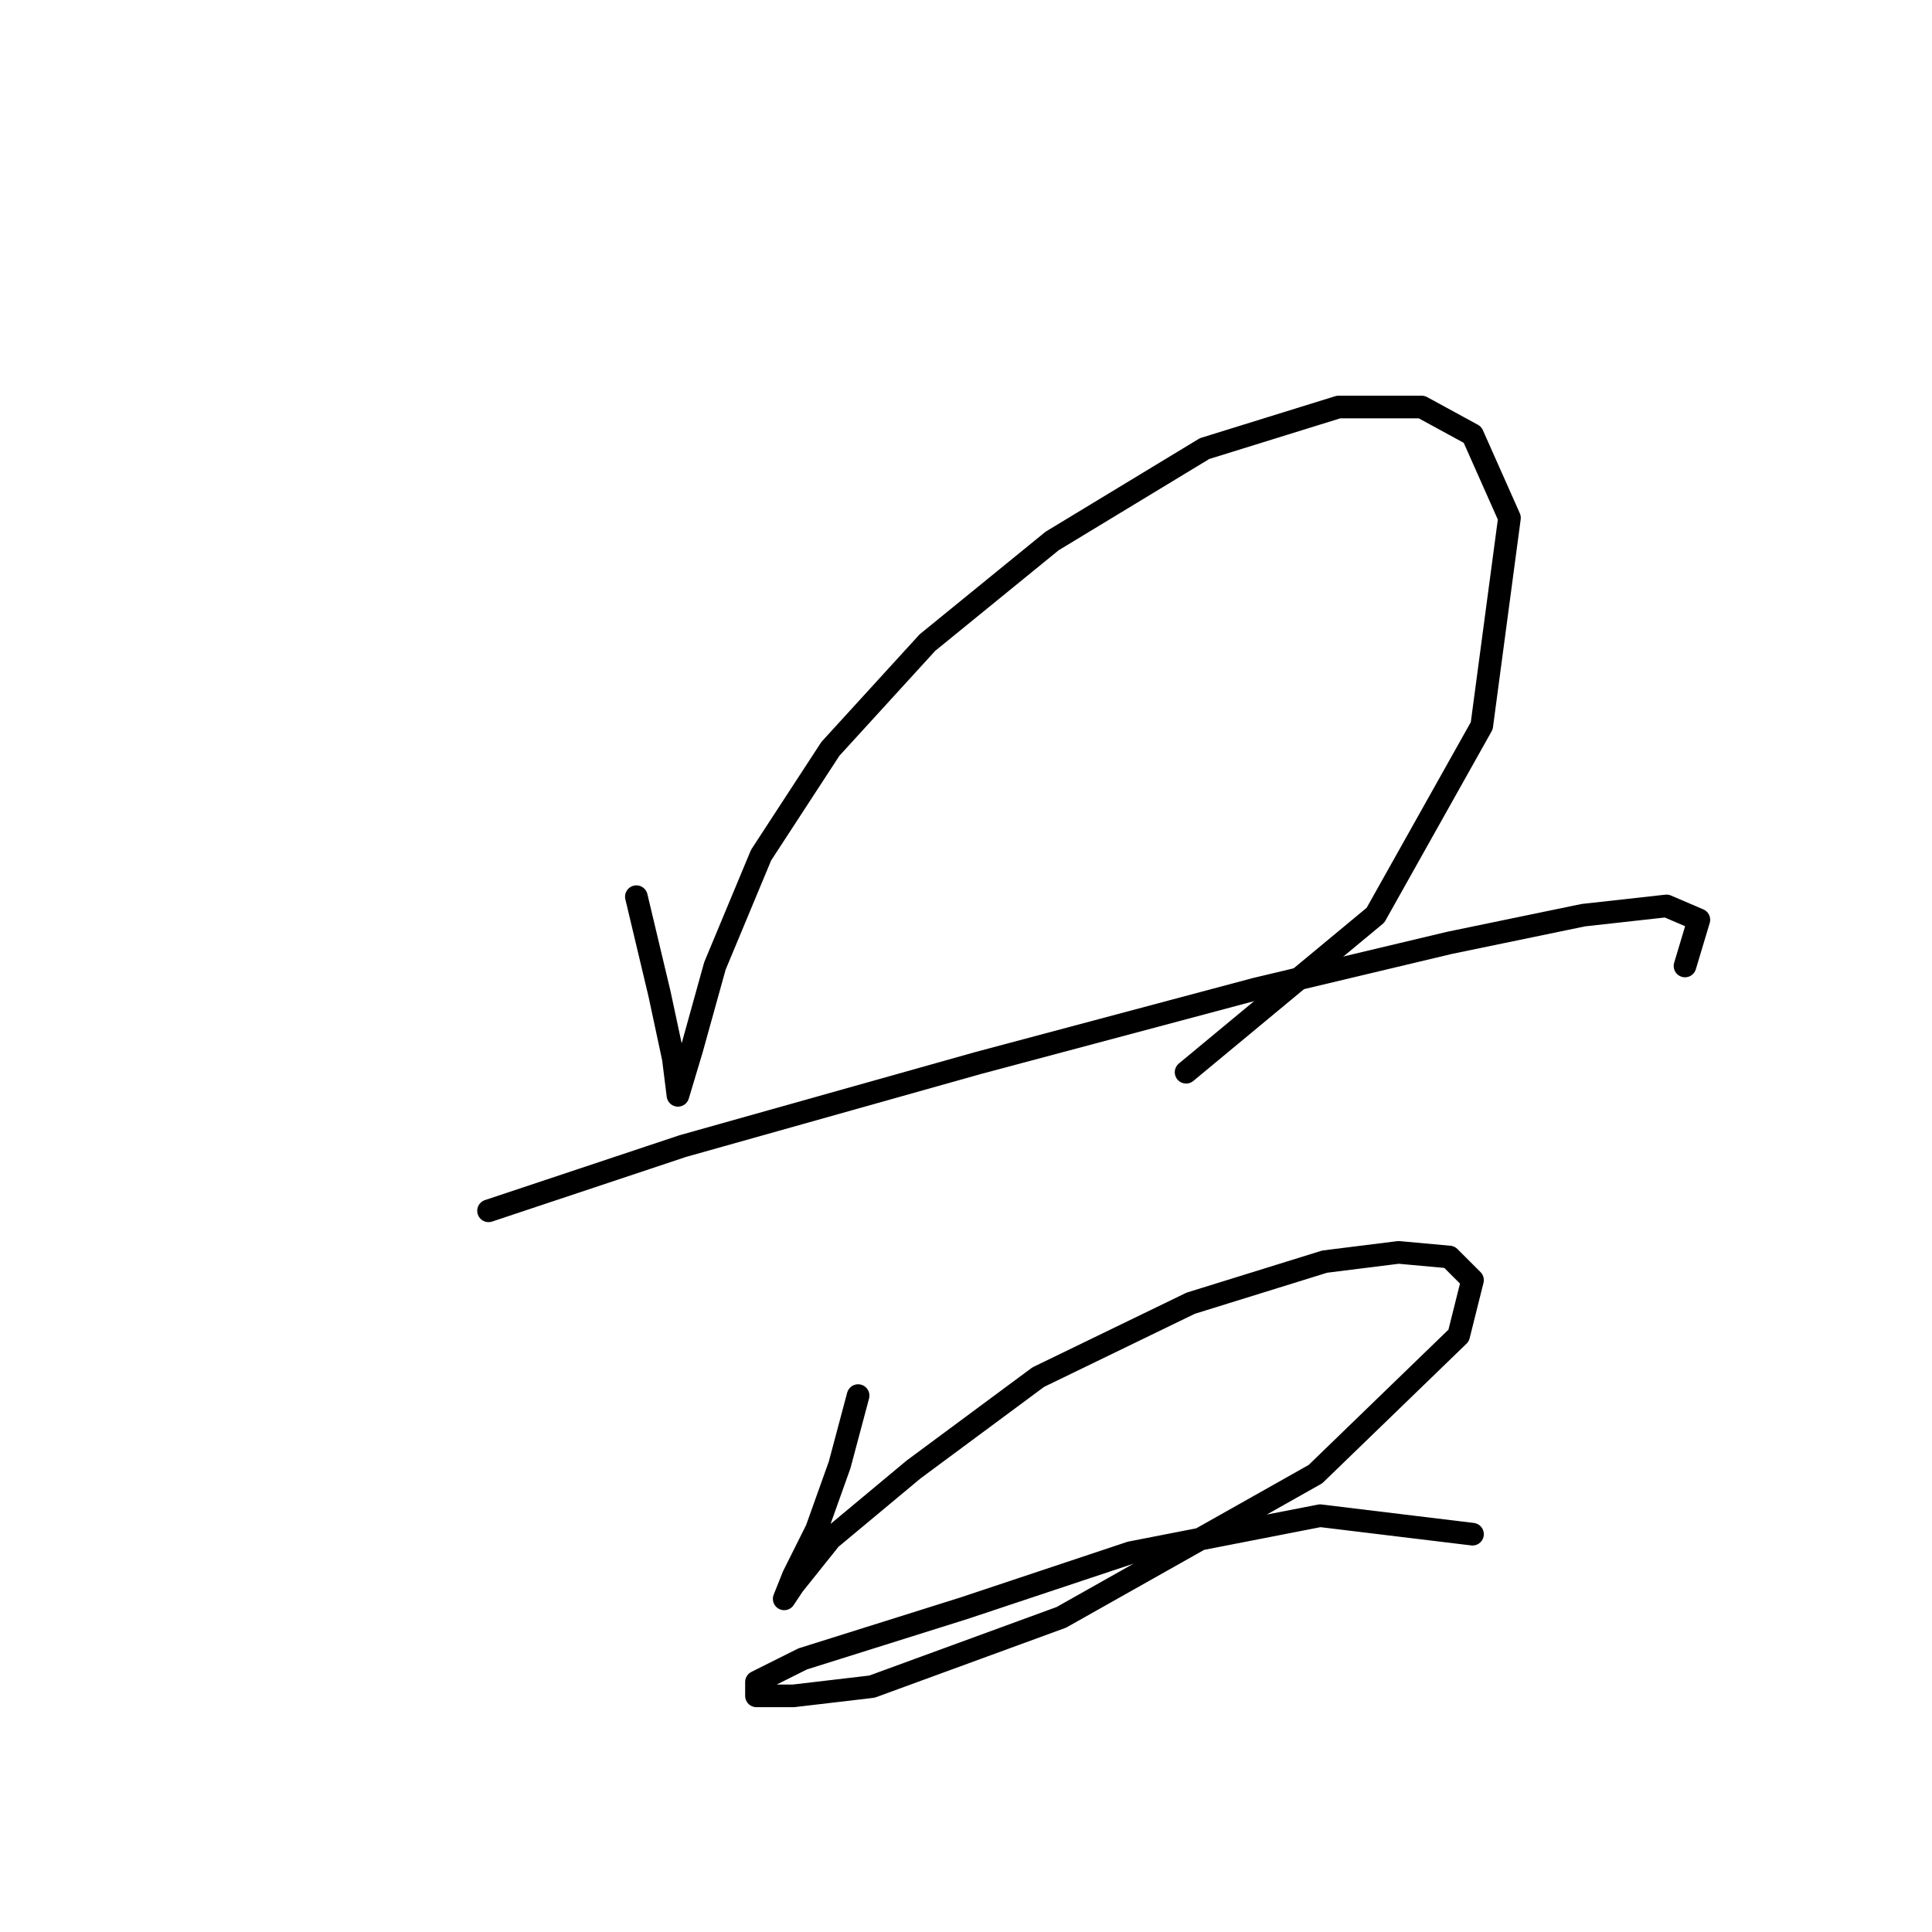 <?xml version="1.0" standalone="no"?>
    <svg width="256" height="256" xmlns="http://www.w3.org/2000/svg" version="1.1">
    <polyline stroke="black" stroke-width="3" stroke-linecap="round" fill="transparent" stroke-linejoin="round" points="84.322 118.816 87.383 131.67 89.219 140.24 89.831 145.137 89.831 145.137 91.668 139.015 94.728 127.997 100.849 113.307 110.031 99.228 122.885 85.149 139.412 71.683 159.612 59.441 177.363 53.932 188.381 53.932 195.115 57.604 200.012 68.622 196.339 96.168 182.26 121.264 157.164 142.076 157.164 142.076 " />
        <polyline stroke="black" stroke-width="3" stroke-linecap="round" fill="transparent" stroke-linejoin="round" points="64.735 160.439 90.443 151.87 129.619 140.852 166.345 131.058 192.054 124.937 209.805 121.264 220.823 120.04 225.108 121.876 223.272 127.997 223.272 127.997 " />
        <polyline stroke="black" stroke-width="3" stroke-linecap="round" fill="transparent" stroke-linejoin="round" points="113.704 184.924 111.255 194.106 108.195 202.675 105.134 208.796 103.91 211.857 105.134 210.021 110.031 203.899 121.049 194.718 137.576 182.475 157.776 172.682 175.527 167.173 185.321 165.948 192.054 166.561 195.115 169.621 193.278 176.966 174.303 195.33 140.637 214.305 115.54 223.487 105.134 224.711 100.237 224.711 100.237 222.875 106.358 219.814 127.782 213.081 149.818 205.736 174.915 200.839 195.115 203.287 195.115 203.287 " />
        </svg>